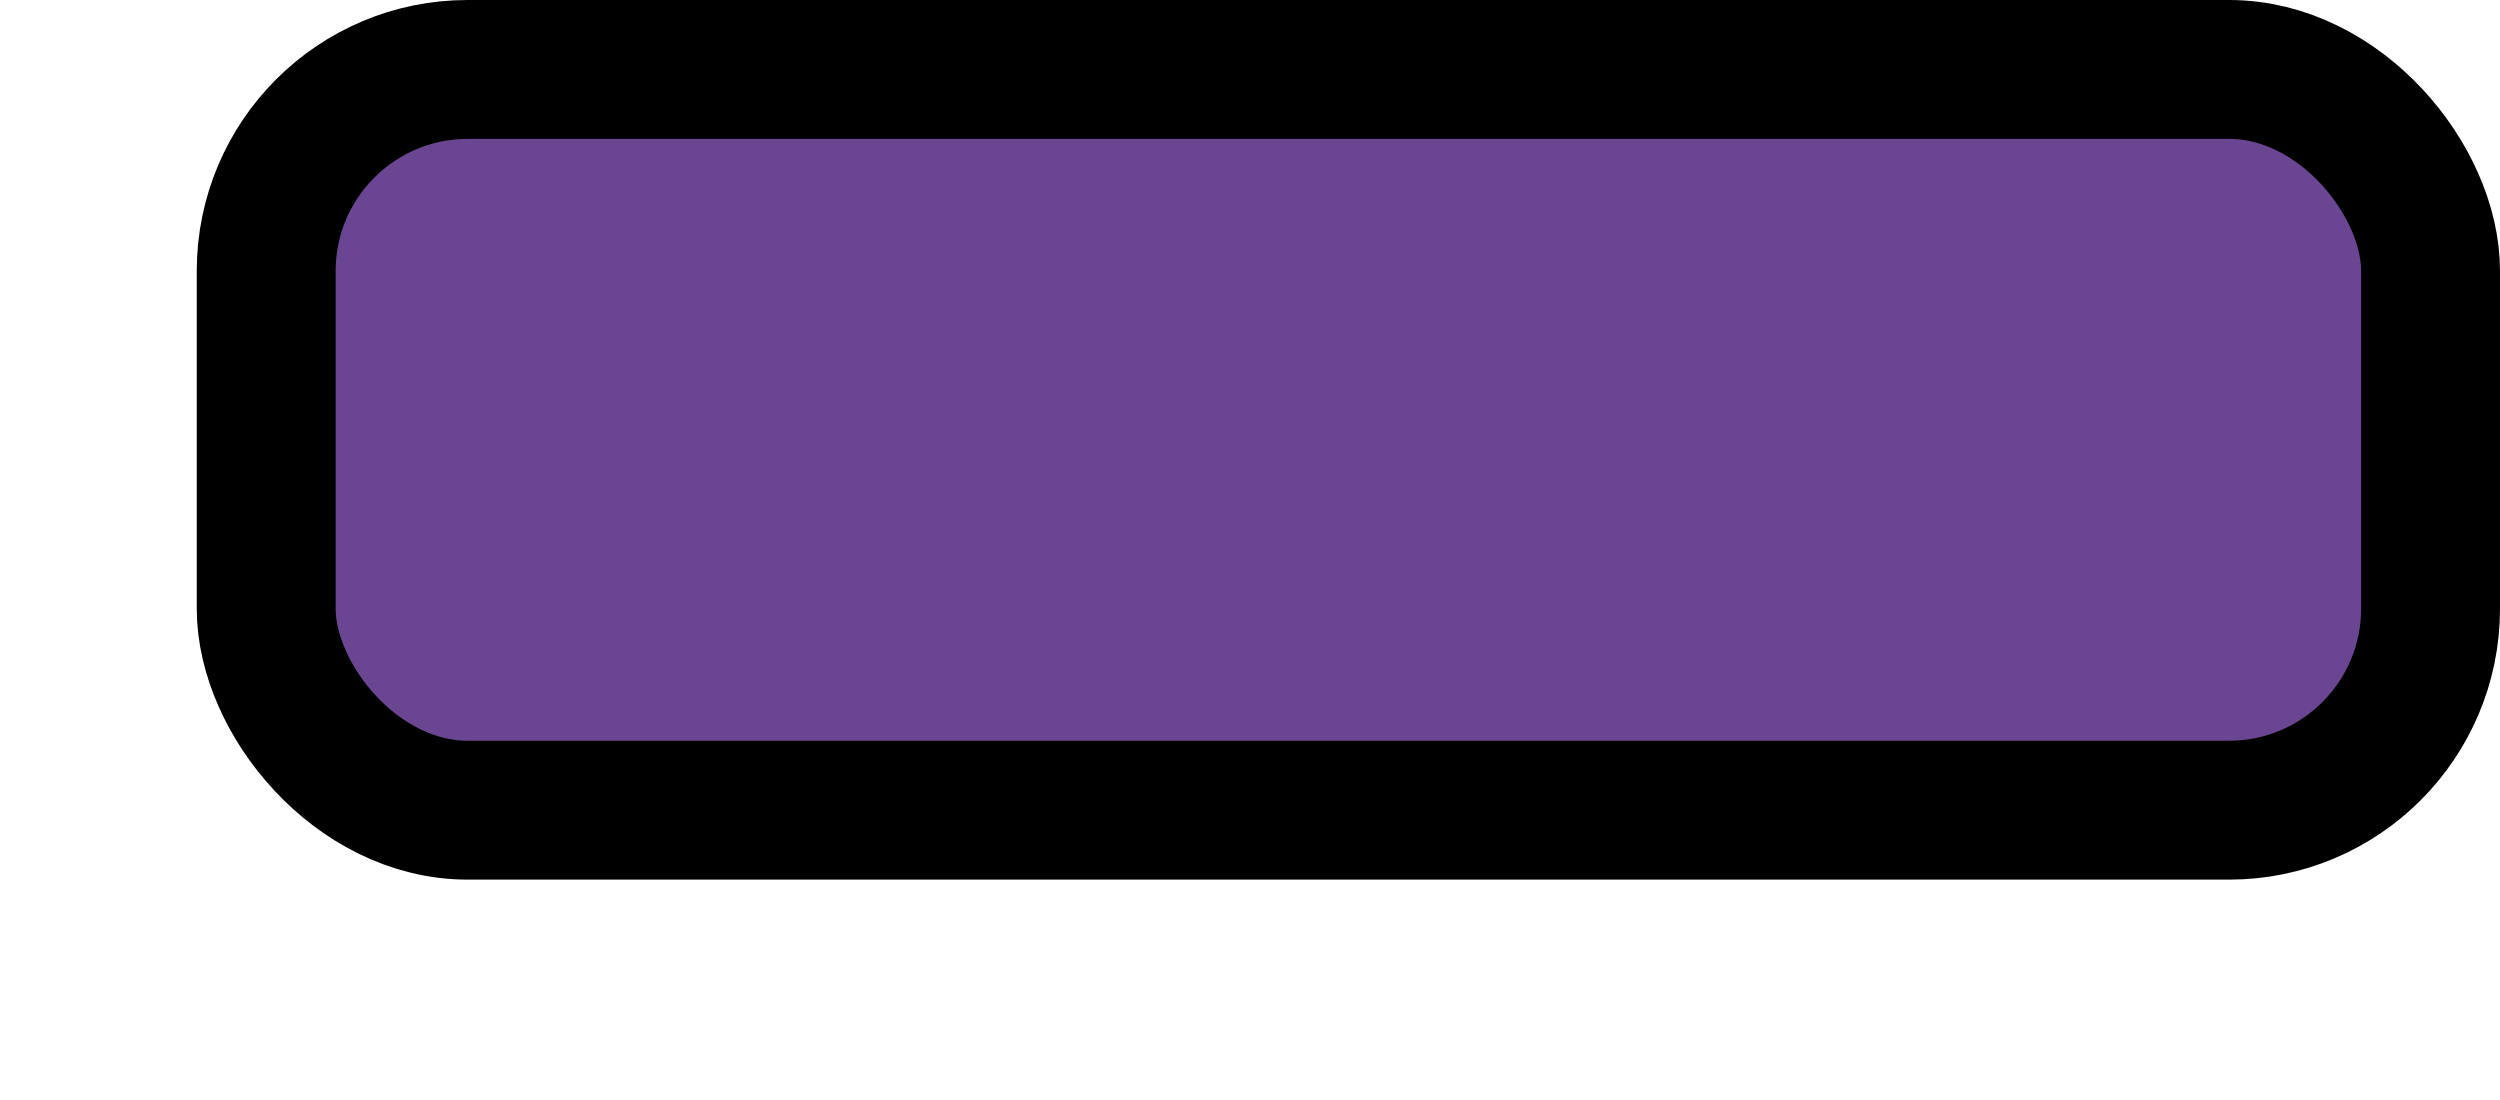 <?xml version="1.0" encoding="UTF-8"?>
<svg id="Layer_2" xmlns="http://www.w3.org/2000/svg" viewBox="0 0 216 95">
    <defs><style>.cls-1{fill:#fff;}.cls-1,.cls-2{stroke:#000;stroke-miterlimit:3.97;stroke-width:12px;}.cls-2{fill:#6a4692;}</style></defs>
    <g id="Layer_1-2">
        <rect class="cls-2" x="23" y="6" width="187" height="64" rx="17.41" ry="17.41"/>
    </g>
</svg>